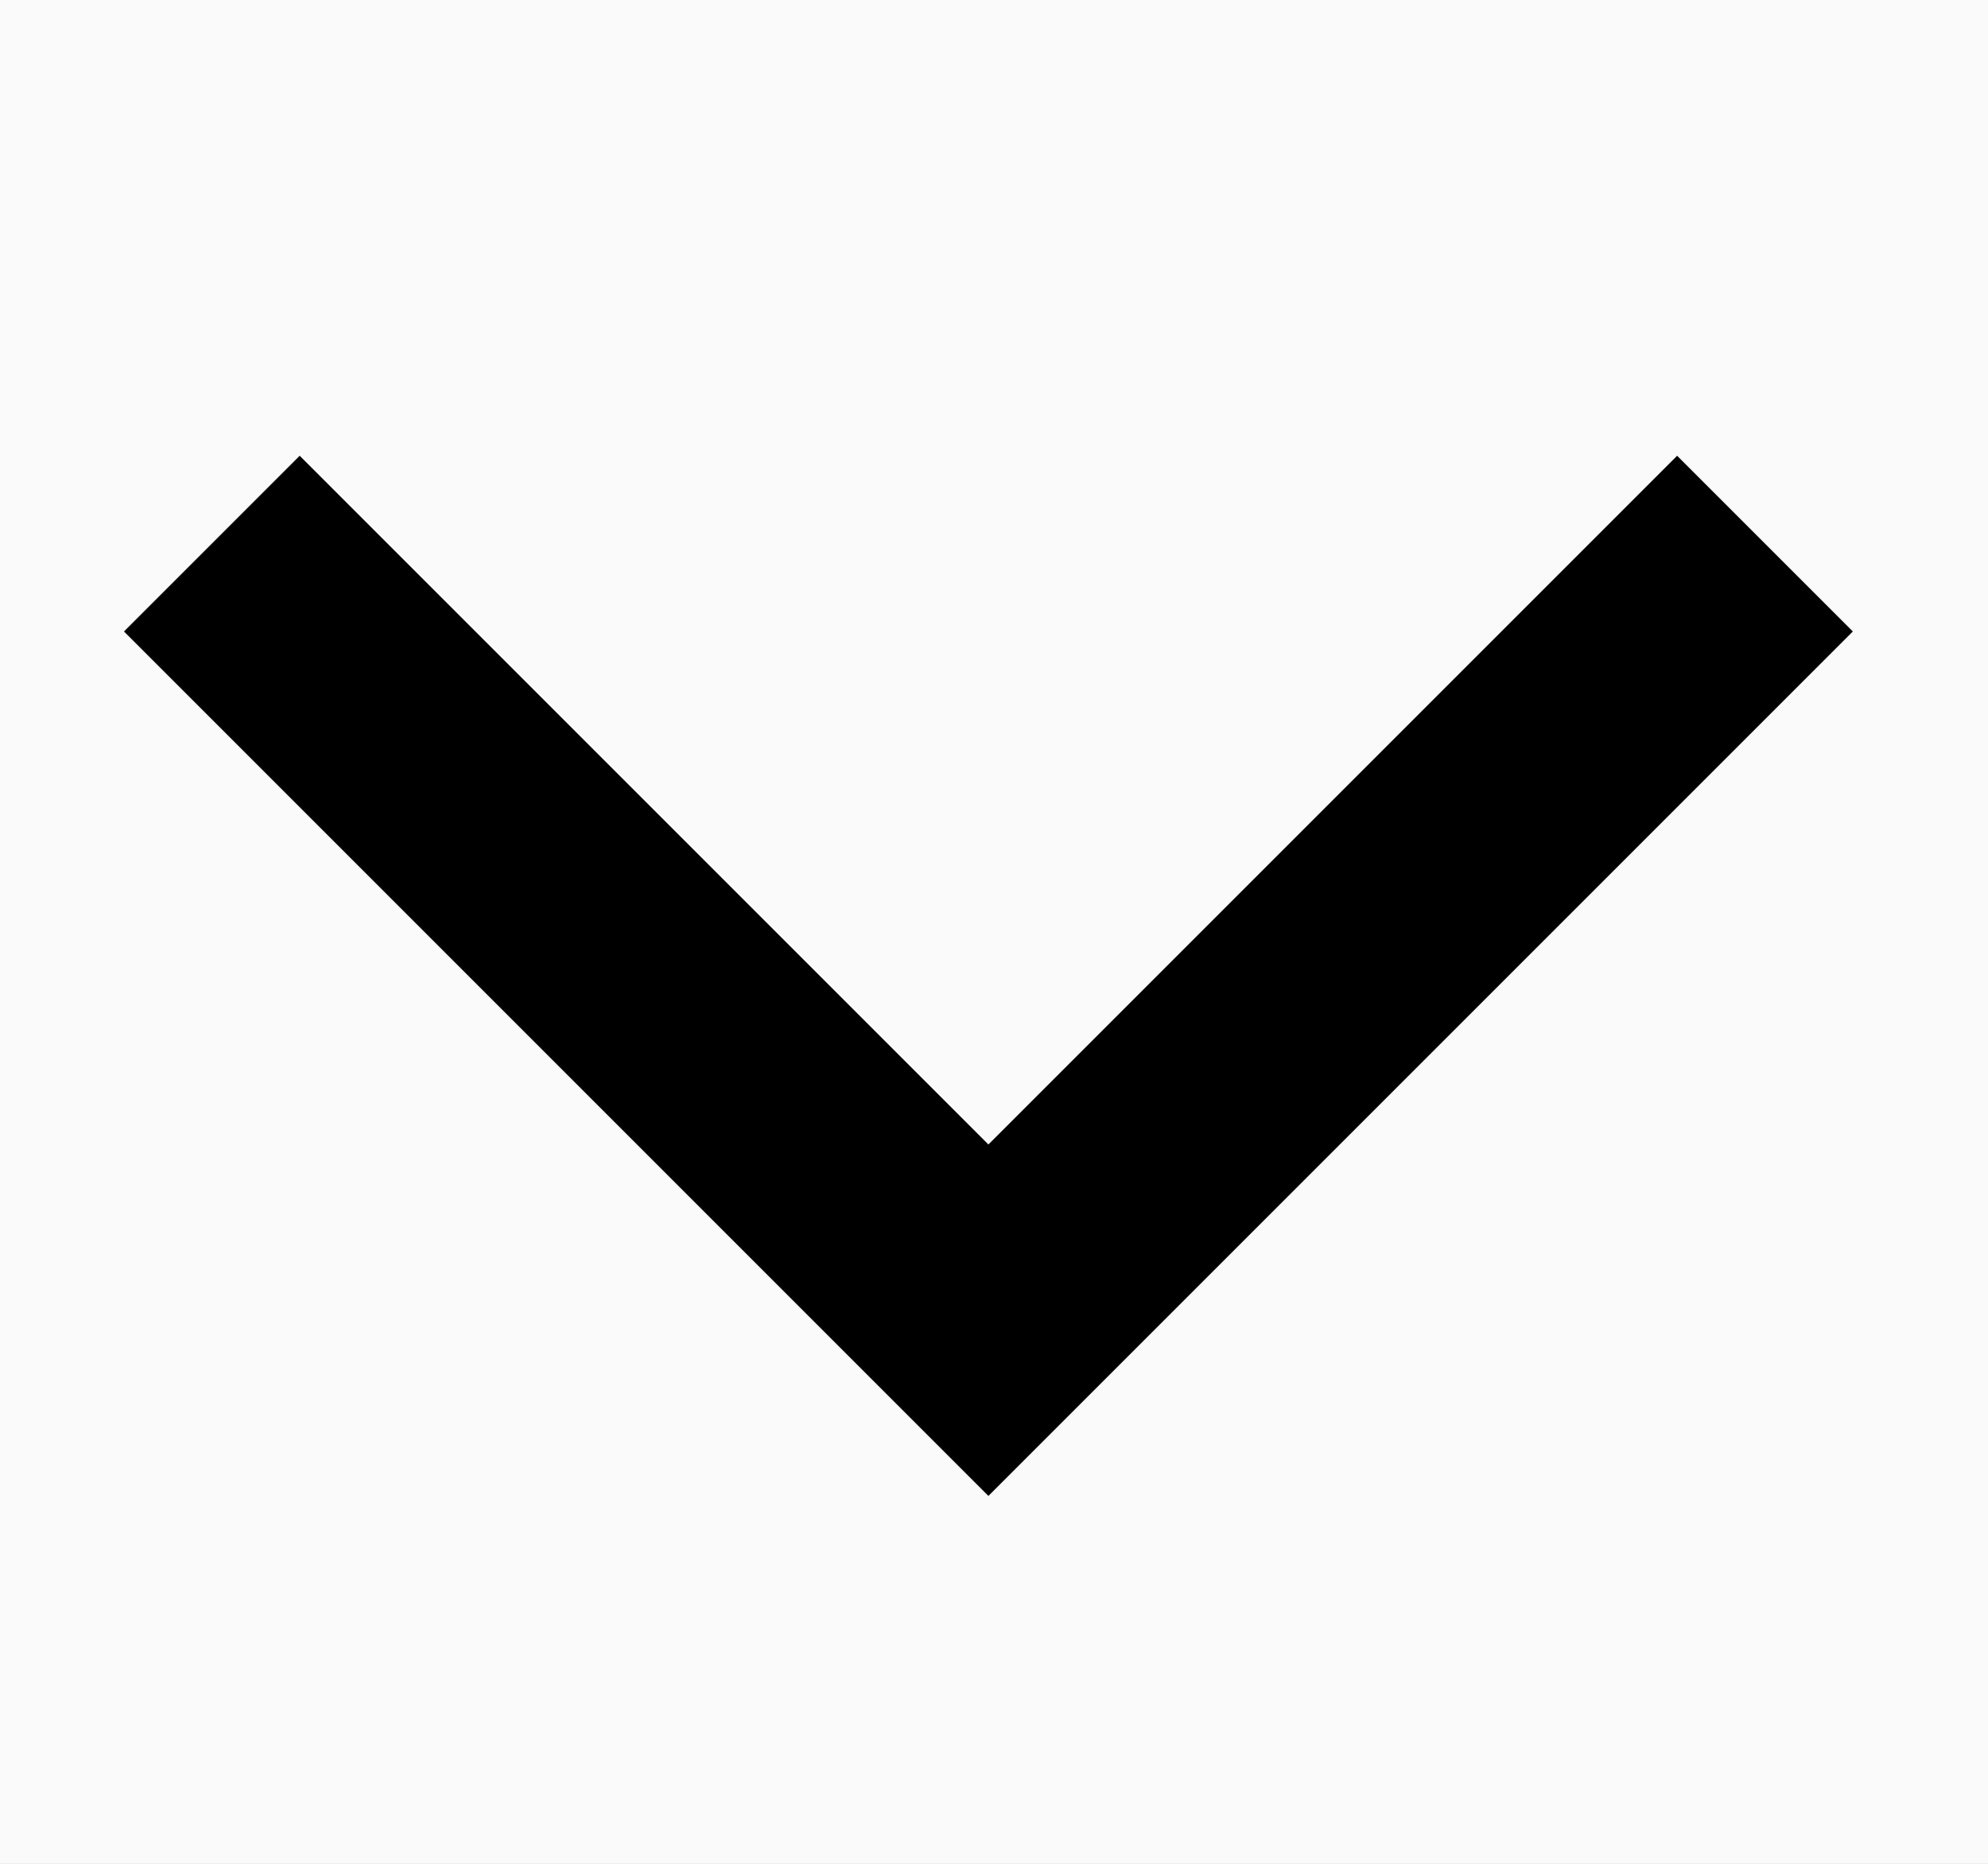<svg width="16" height="15" viewBox="0 0 16 15" fill="none" xmlns="http://www.w3.org/2000/svg">
<rect width="16" height="15" fill="#BBBBBB"/>
<g clip-path="url(#clip0_0_1)">
<rect width="1366" height="2595" transform="translate(-288 -668)" fill="#FAFAFA"/>
<g clip-path="url(#clip1_0_1)">
<path d="M14.205 4.375L7.955 10.625L1.705 4.375" stroke="black" stroke-width="2"/>
</g>
</g>
<defs>
<clipPath id="clip0_0_1">
<rect width="1366" height="2595" fill="white" transform="translate(-288 -668)"/>
</clipPath>
<clipPath id="clip1_0_1">
<rect width="15" height="15" fill="white" transform="matrix(0 1 -1 0 15.455 0)"/>
</clipPath>
</defs>
</svg>
